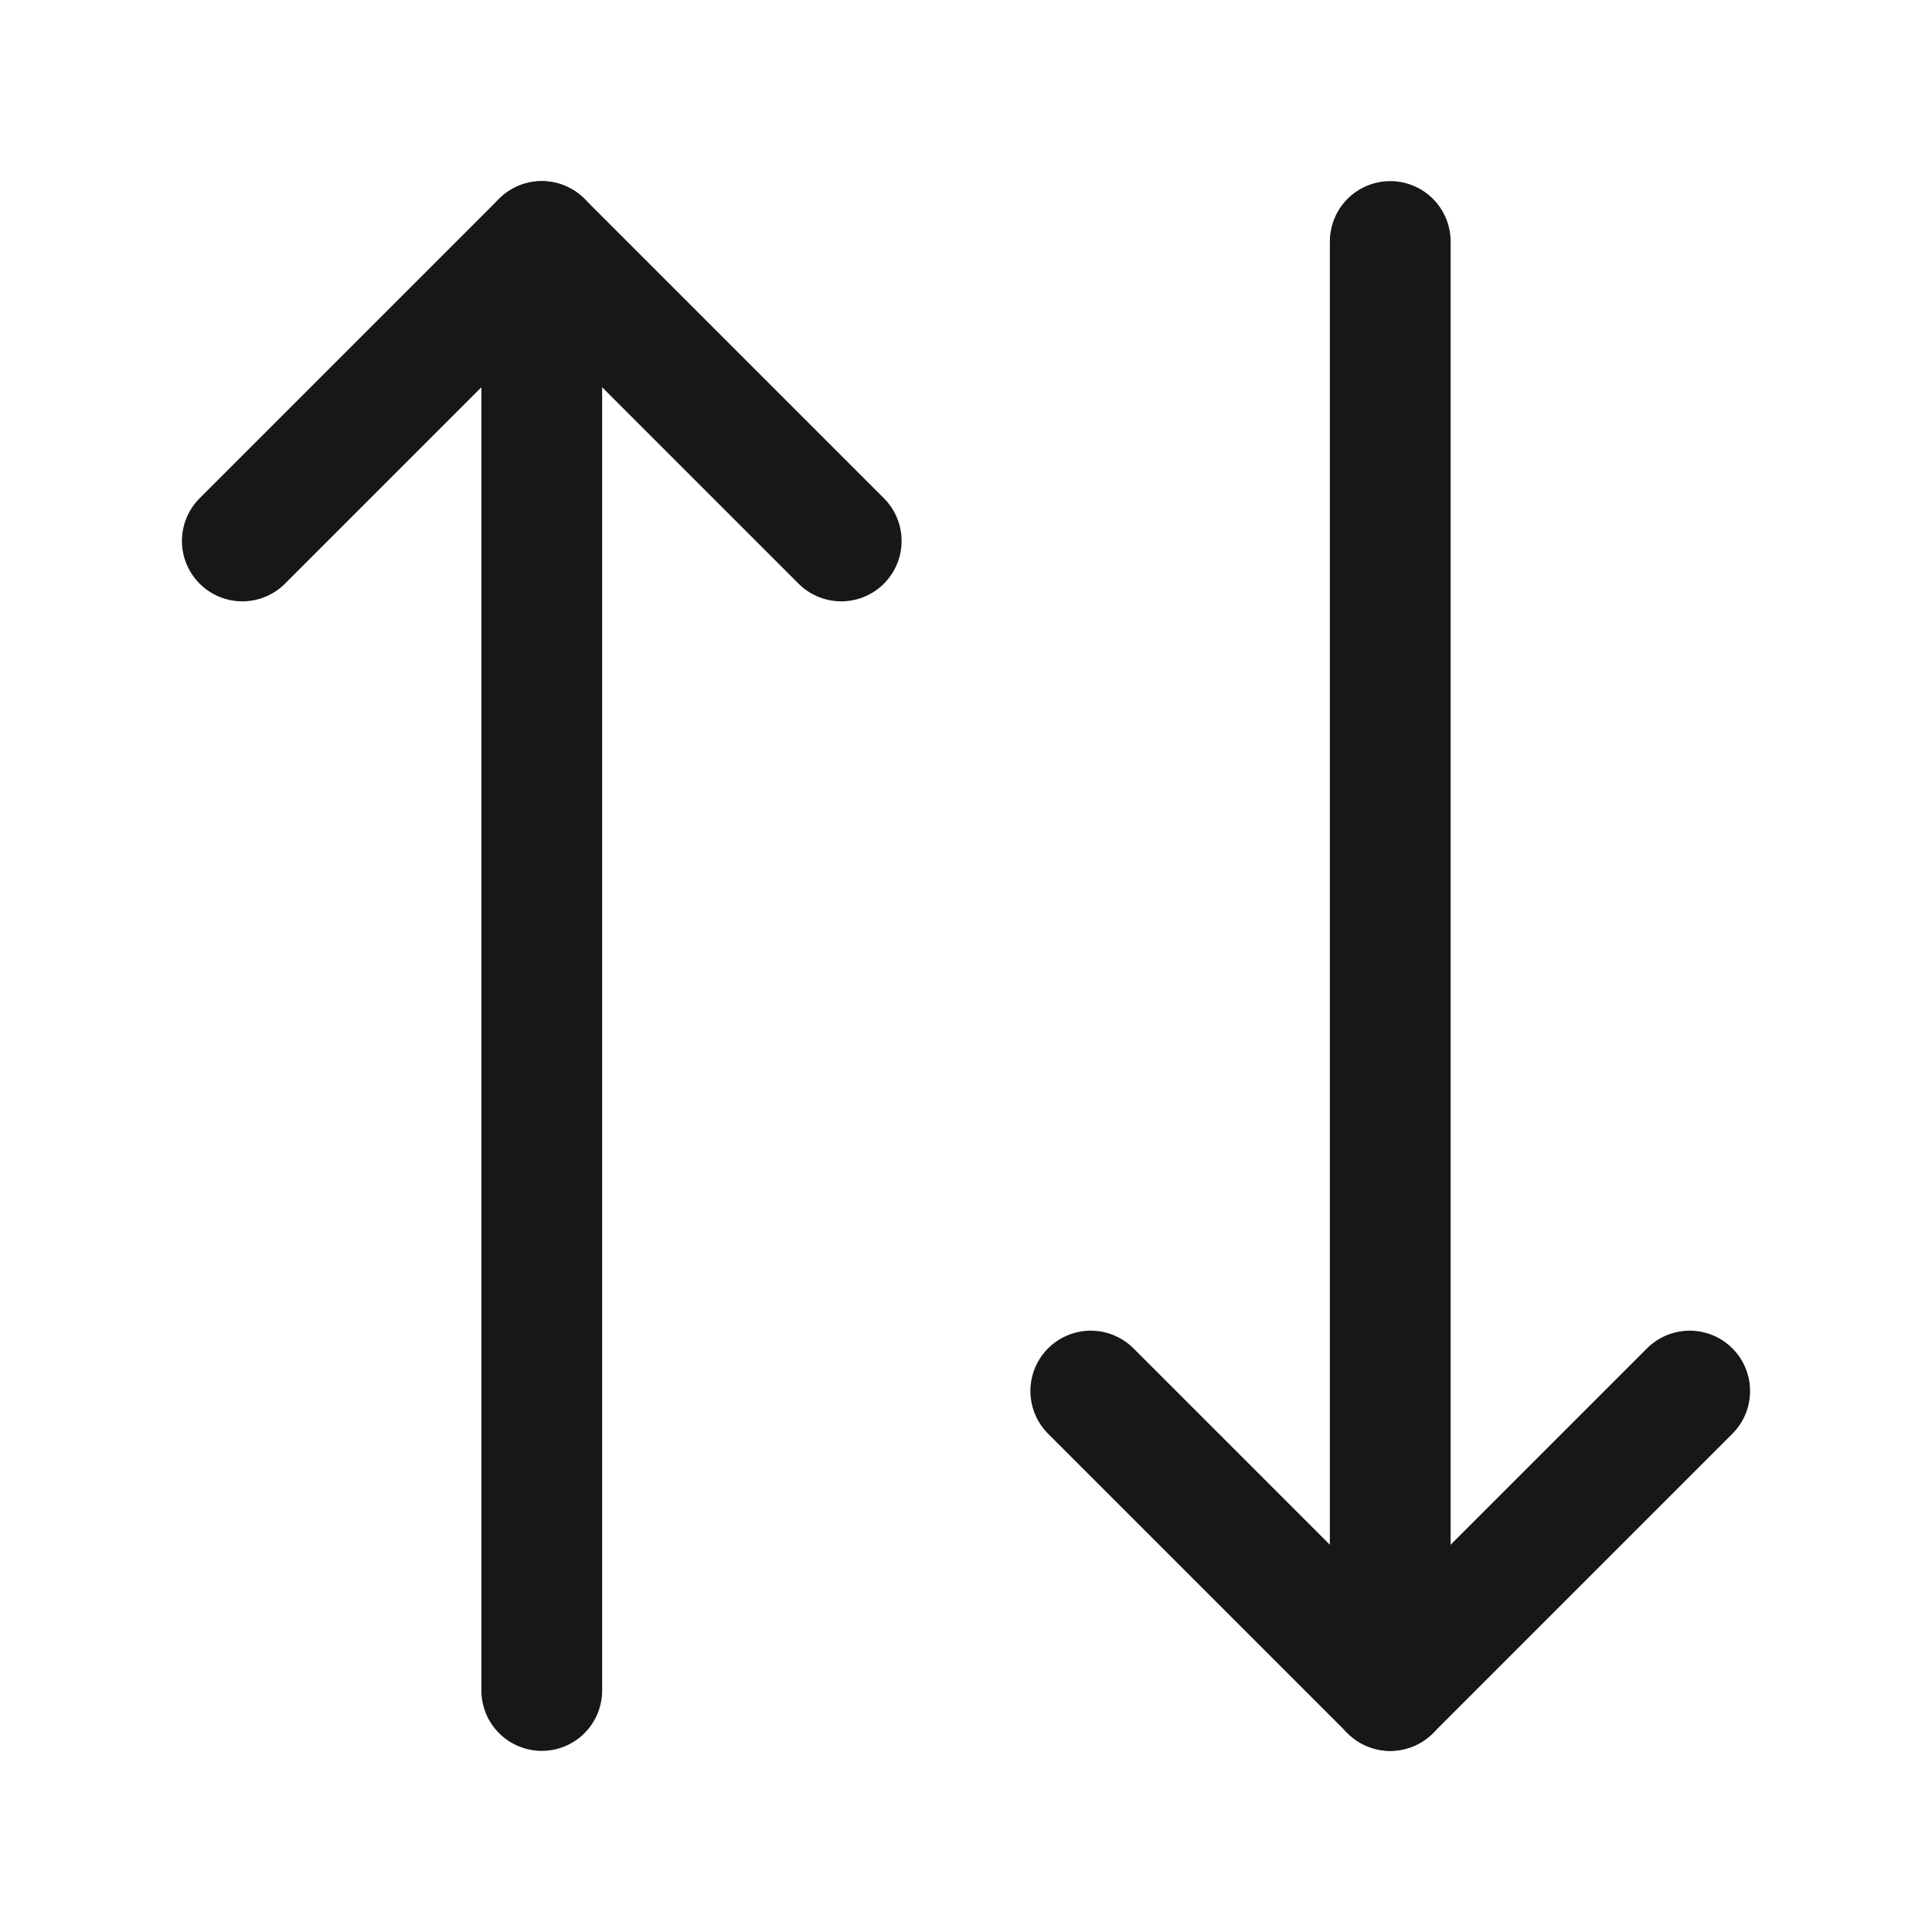 <svg width="24" height="24" viewBox="0 0 24 24" fill="none" xmlns="http://www.w3.org/2000/svg">
<path d="M10.45 6.72L6.73 3L3.01 6.72" stroke="#171717" stroke-width="1.5" stroke-linecap="round" stroke-linejoin="round"/>
<path d="M6.73 21V3" stroke="#171717" stroke-width="1.5" stroke-linecap="round" stroke-linejoin="round"/>
<path d="M13.55 17.28L17.27 21L20.99 17.28" stroke="#171717" stroke-width="1.5" stroke-linecap="round" stroke-linejoin="round"/>
<path d="M17.27 3V21" stroke="#171717" stroke-width="1.5" stroke-linecap="round" stroke-linejoin="round"/>
</svg>
